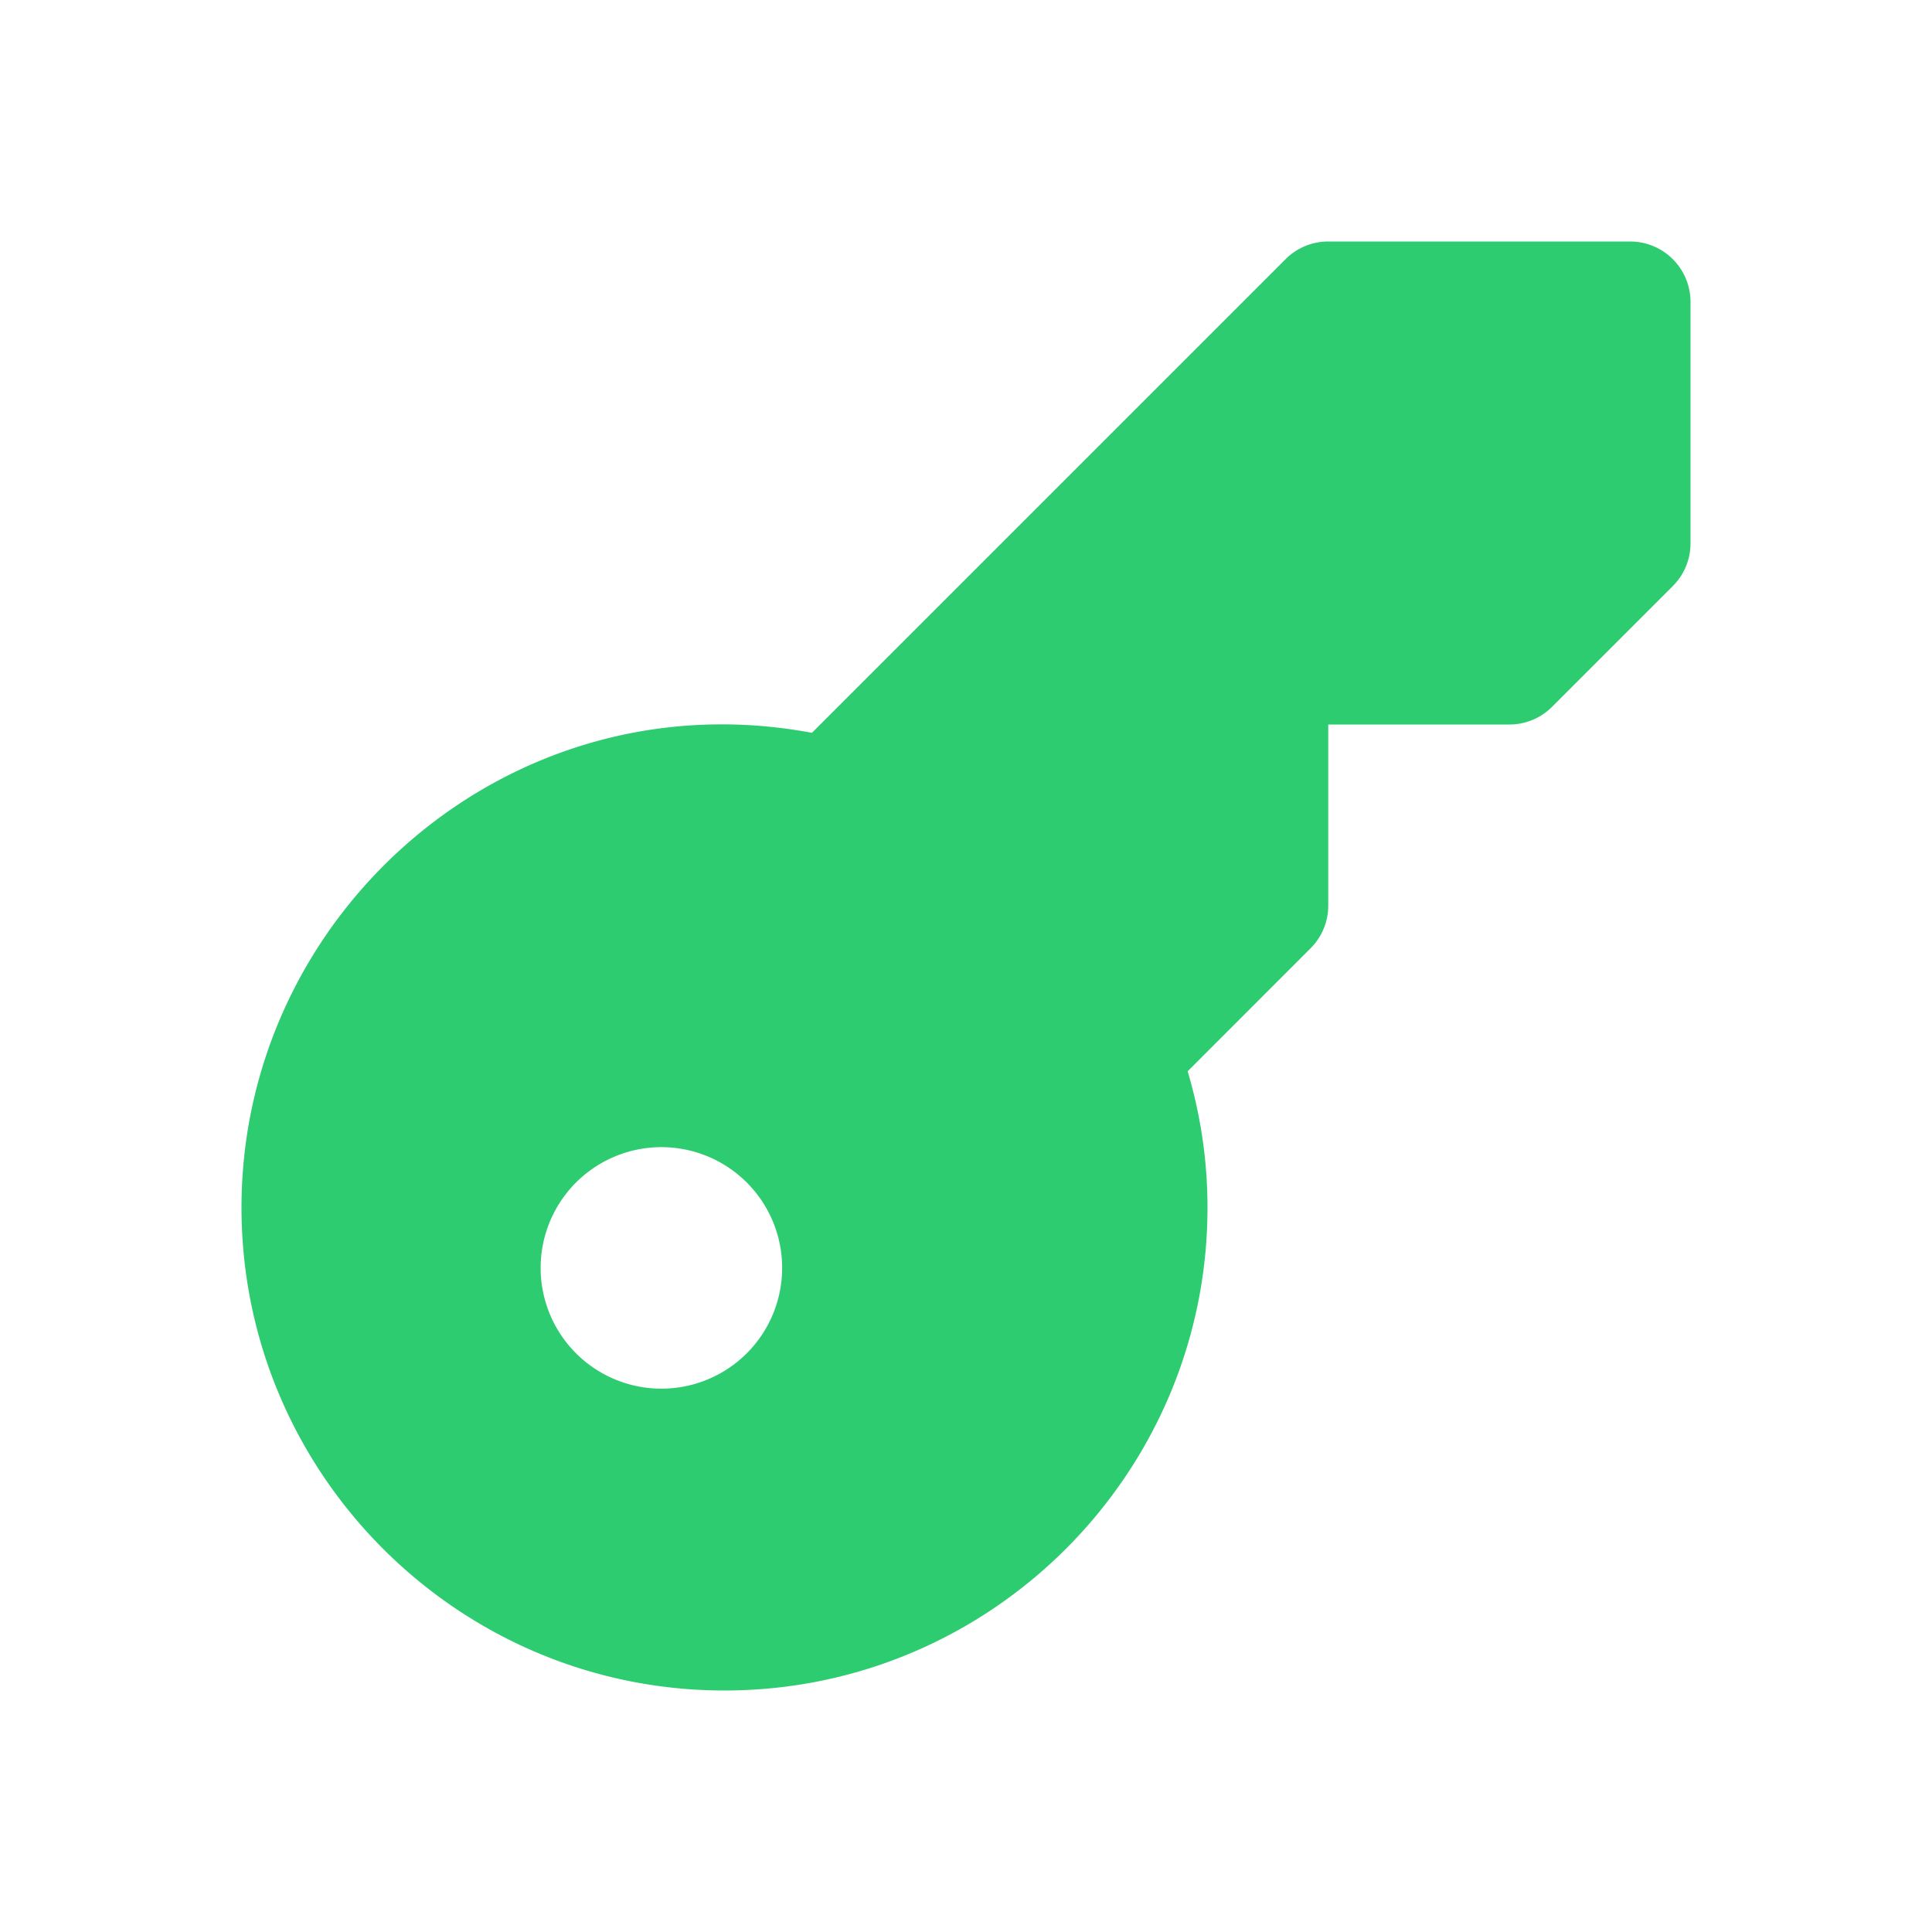 <svg xmlns="http://www.w3.org/2000/svg" width="32" height="32"><path fill="#2ECC71" d="M27 4h-5a.996.996 0 0 0-.707.293l-7.845 7.845C8.442 11.198 4 15.113 4 20c0 4.411 3.589 8 8 8s8-3.589 8-8c0-.764-.11-1.52-.329-2.256l2.036-2.037A.997.997 0 0 0 22 15v-3h3c.266 0 .52-.105.707-.293l2-2A.997.997 0 0 0 28 9V5a1 1 0 0 0-1-1zM11 23a2 2 0 1 1-.001-3.999A2 2 0 0 1 11 23z"/></svg>